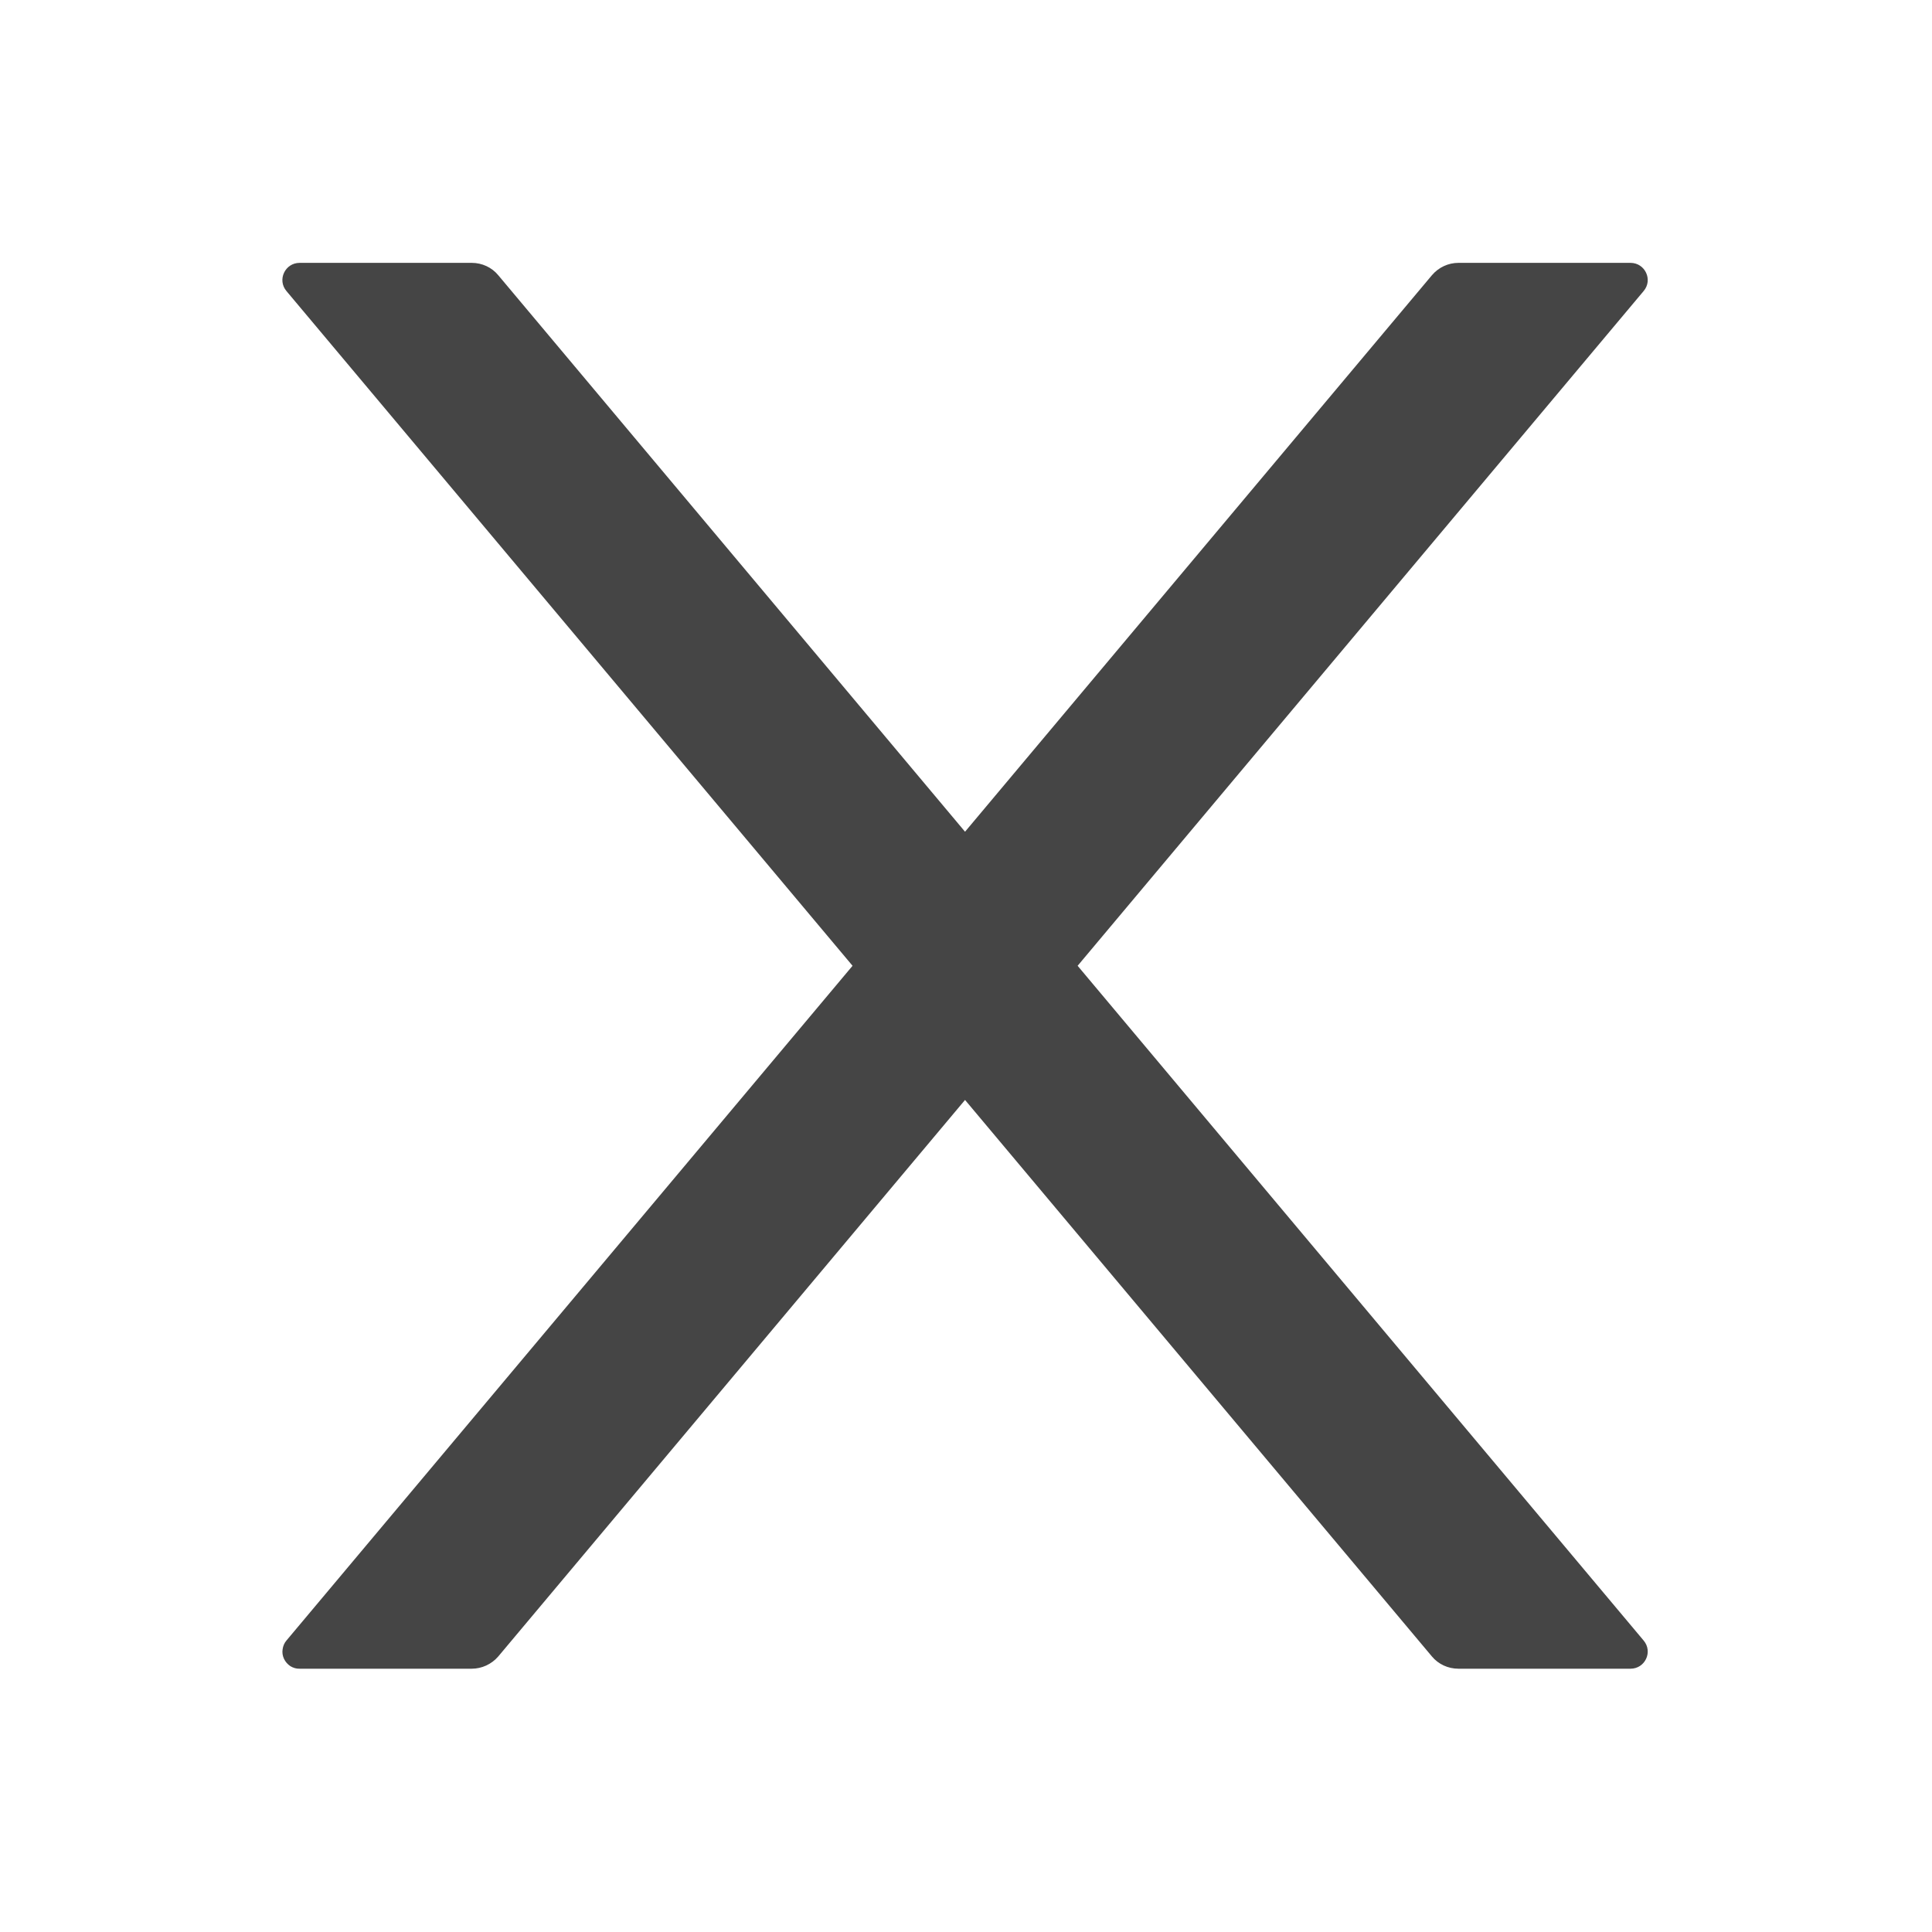 <svg width="18" height="18" viewBox="0 0 18 18" fill="none" xmlns="http://www.w3.org/2000/svg">
<path d="M10.04 8.998L15.313 2.712C15.402 2.608 15.327 2.449 15.191 2.449H13.588C13.493 2.449 13.403 2.491 13.341 2.564L8.991 7.749L4.642 2.564C4.582 2.491 4.491 2.449 4.395 2.449H2.792C2.655 2.449 2.581 2.608 2.669 2.712L7.943 8.998L2.669 15.284C2.649 15.307 2.637 15.336 2.633 15.366C2.628 15.397 2.633 15.427 2.646 15.455C2.659 15.483 2.68 15.506 2.705 15.523C2.731 15.539 2.761 15.548 2.792 15.547H4.395C4.489 15.547 4.58 15.505 4.642 15.433L8.991 10.248L13.341 15.433C13.401 15.505 13.491 15.547 13.588 15.547H15.191C15.327 15.547 15.402 15.389 15.313 15.284L10.04 8.998Z" fill="#454545"/>
</svg>
